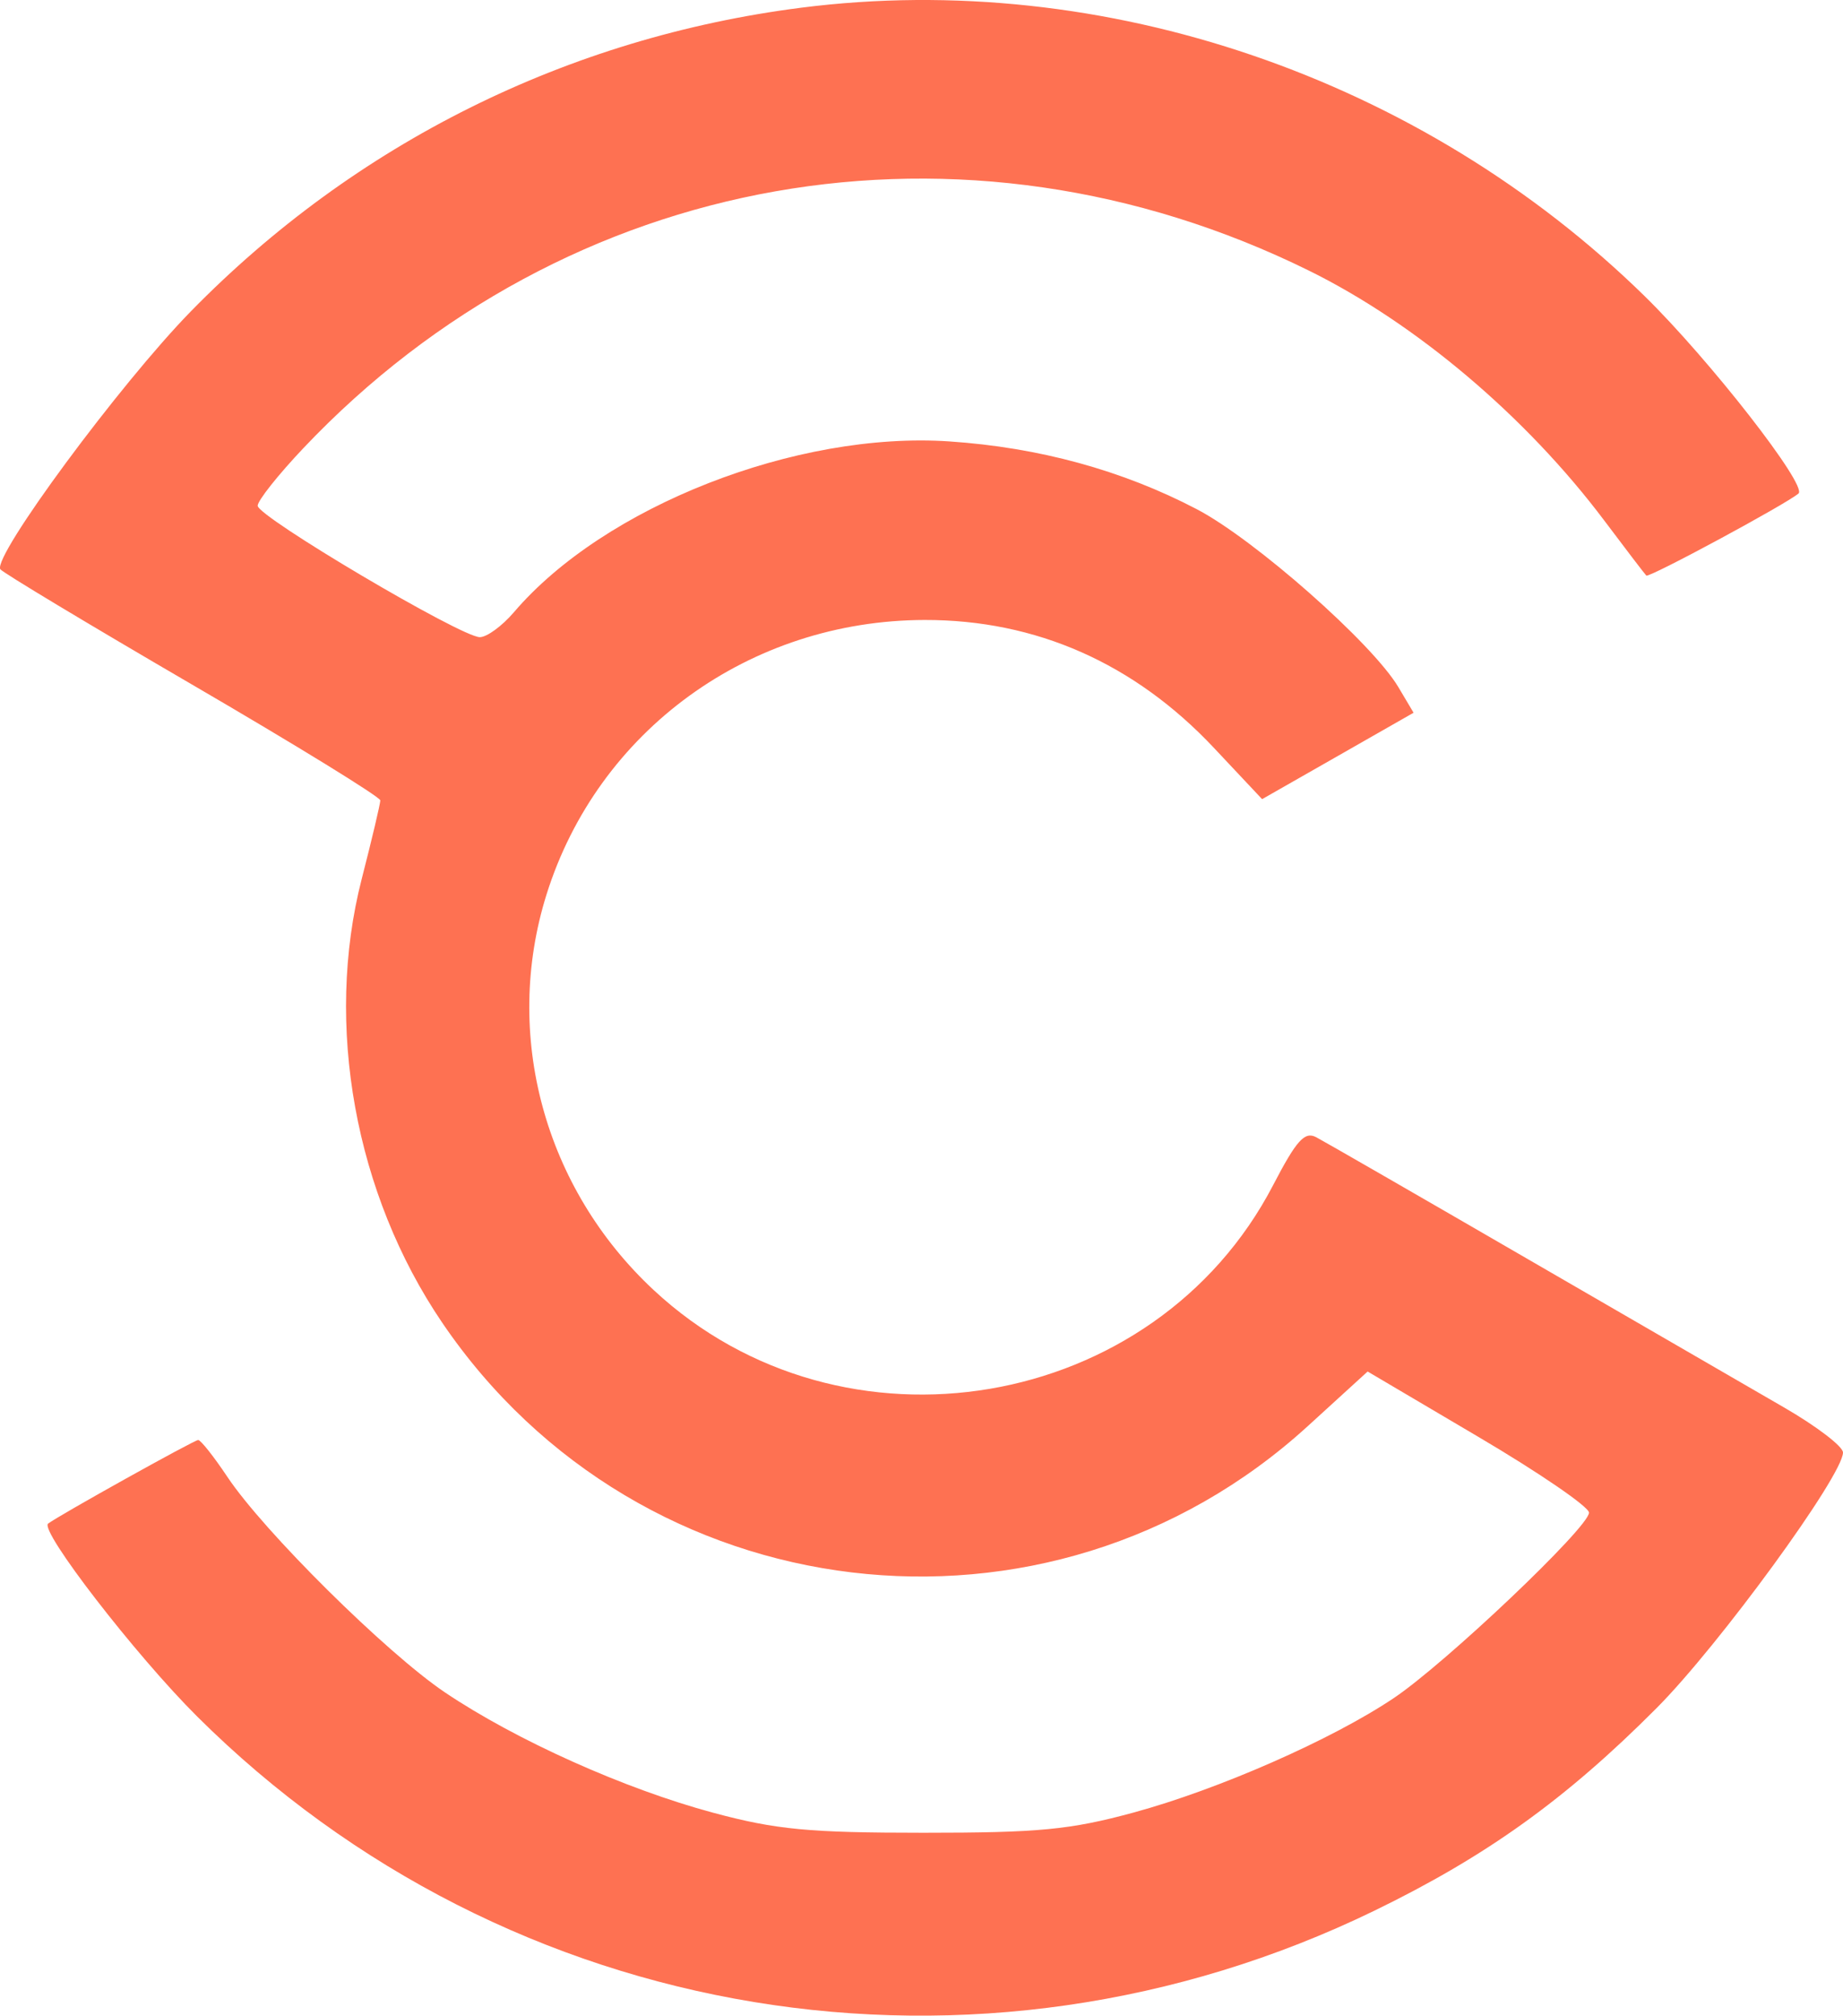 <svg width="43" height="47" viewBox="0 0 43 47" fill="none" xmlns="http://www.w3.org/2000/svg">
<path fill-rule="evenodd" clip-rule="evenodd" d="M18.698 0.179C13.248 0.874 8.287 3.341 4.45 7.263C2.798 8.952 -0.168 12.965 0.007 13.273C0.047 13.342 2.059 14.552 4.477 15.96C6.895 17.368 8.873 18.584 8.873 18.663C8.873 18.741 8.678 19.566 8.439 20.496C7.566 23.897 8.282 27.844 10.315 30.838C14.93 37.635 24.459 38.774 30.512 33.254L31.909 31.98L34.491 33.503C35.912 34.34 37.074 35.136 37.074 35.271C37.074 35.61 33.72 38.792 32.511 39.6C31.065 40.568 28.43 41.725 26.447 42.264C24.971 42.665 24.236 42.736 21.543 42.735C18.867 42.735 18.106 42.662 16.639 42.268C14.57 41.712 12.039 40.577 10.381 39.462C9.013 38.54 6.151 35.707 5.302 34.432C4.988 33.962 4.683 33.577 4.624 33.577C4.531 33.577 1.371 35.337 1.123 35.526C0.915 35.686 3.165 38.597 4.599 40.023C11.86 47.243 22.81 49.048 32.067 44.552C34.682 43.281 36.531 41.955 38.65 39.829C40.105 38.37 43 34.402 43 33.868C43 33.727 42.379 33.253 41.621 32.816C40.862 32.378 38.172 30.822 35.643 29.357C33.114 27.892 30.895 26.615 30.711 26.518C30.44 26.374 30.25 26.585 29.702 27.638C26.94 32.941 19.655 34.175 15.255 30.084C12.697 27.706 11.726 24.126 12.751 20.858C13.95 17.033 17.492 14.463 21.576 14.456C24.174 14.452 26.47 15.467 28.325 17.441L29.447 18.634L31.214 17.627L32.981 16.619L32.626 16.022C32.02 15.001 29.269 12.575 27.919 11.871C26.183 10.965 24.247 10.435 22.156 10.293C18.585 10.05 14.097 11.808 11.989 14.277C11.716 14.596 11.359 14.857 11.195 14.857C10.759 14.857 6.012 12.05 6.012 11.792C6.012 11.672 6.493 11.067 7.08 10.448C13.217 3.974 22.479 2.339 30.535 6.308C33.038 7.541 35.608 9.715 37.431 12.139C37.93 12.803 38.371 13.38 38.411 13.421C38.471 13.481 41.676 11.754 41.962 11.507C42.176 11.322 39.883 8.383 38.37 6.903C33.163 1.809 25.761 -0.721 18.698 0.179Z" fill="#FE7152"/>
</svg>
